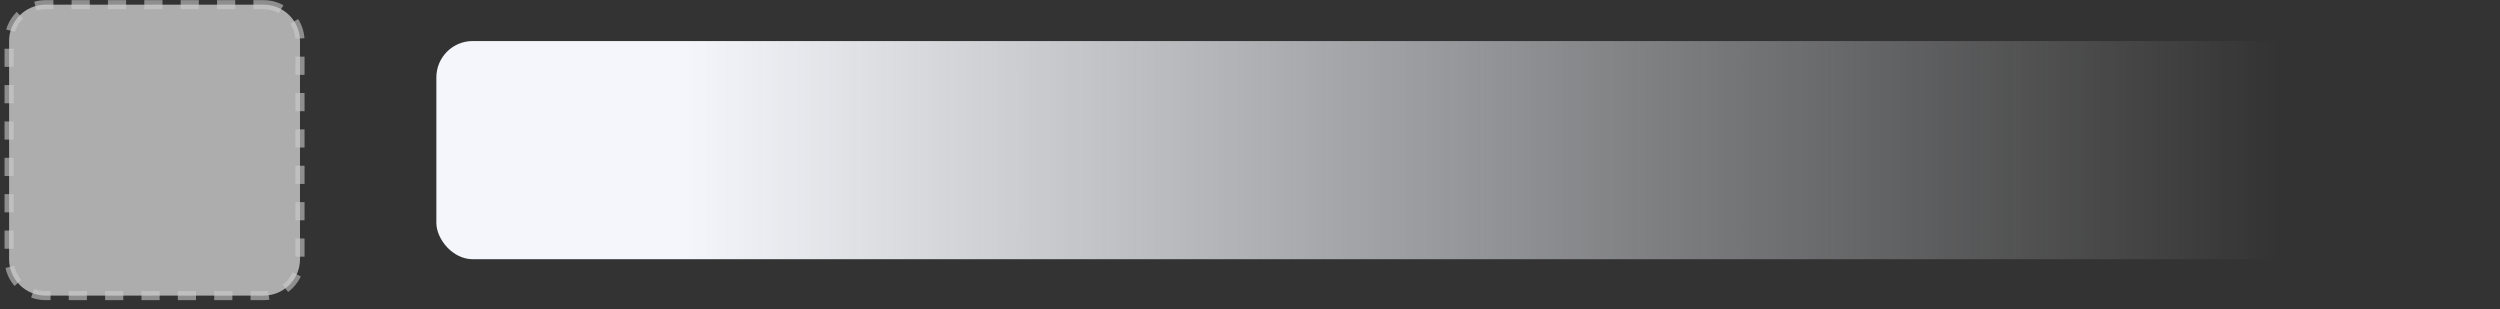 <svg width="275" height="34" viewBox="0 0 275 34" fill="none" xmlns="http://www.w3.org/2000/svg">
<rect x="0" y="0" width="275" height="34" fill="#333333" stroke="none"/>
<rect x="48" y="4.514" width="227" height="24" rx="4" fill="url(#paint0_linear_3261_496)"/>
<path opacity="0.6" d="M29 0.514C31.209 0.514 33 2.305 33 4.514L33 28.514C33 30.724 31.209 32.514 29 32.514L5 32.514C2.791 32.514 1 30.724 1 28.514L1 4.514C1 2.305 2.791 0.514 5 0.514L29 0.514Z" fill="white" stroke="#CCCCCC" stroke-dasharray="2 2"/>
<defs>
<linearGradient id="paint0_linear_3261_496" x1="75.203" y1="28.514" x2="250.612" y2="28.514" gradientUnits="userSpaceOnUse">
<stop stop-color="#F4F6FB"/>
<stop offset="1" stop-color="#F4F6FB" stop-opacity="0"/>
</linearGradient>
</defs>
</svg>
